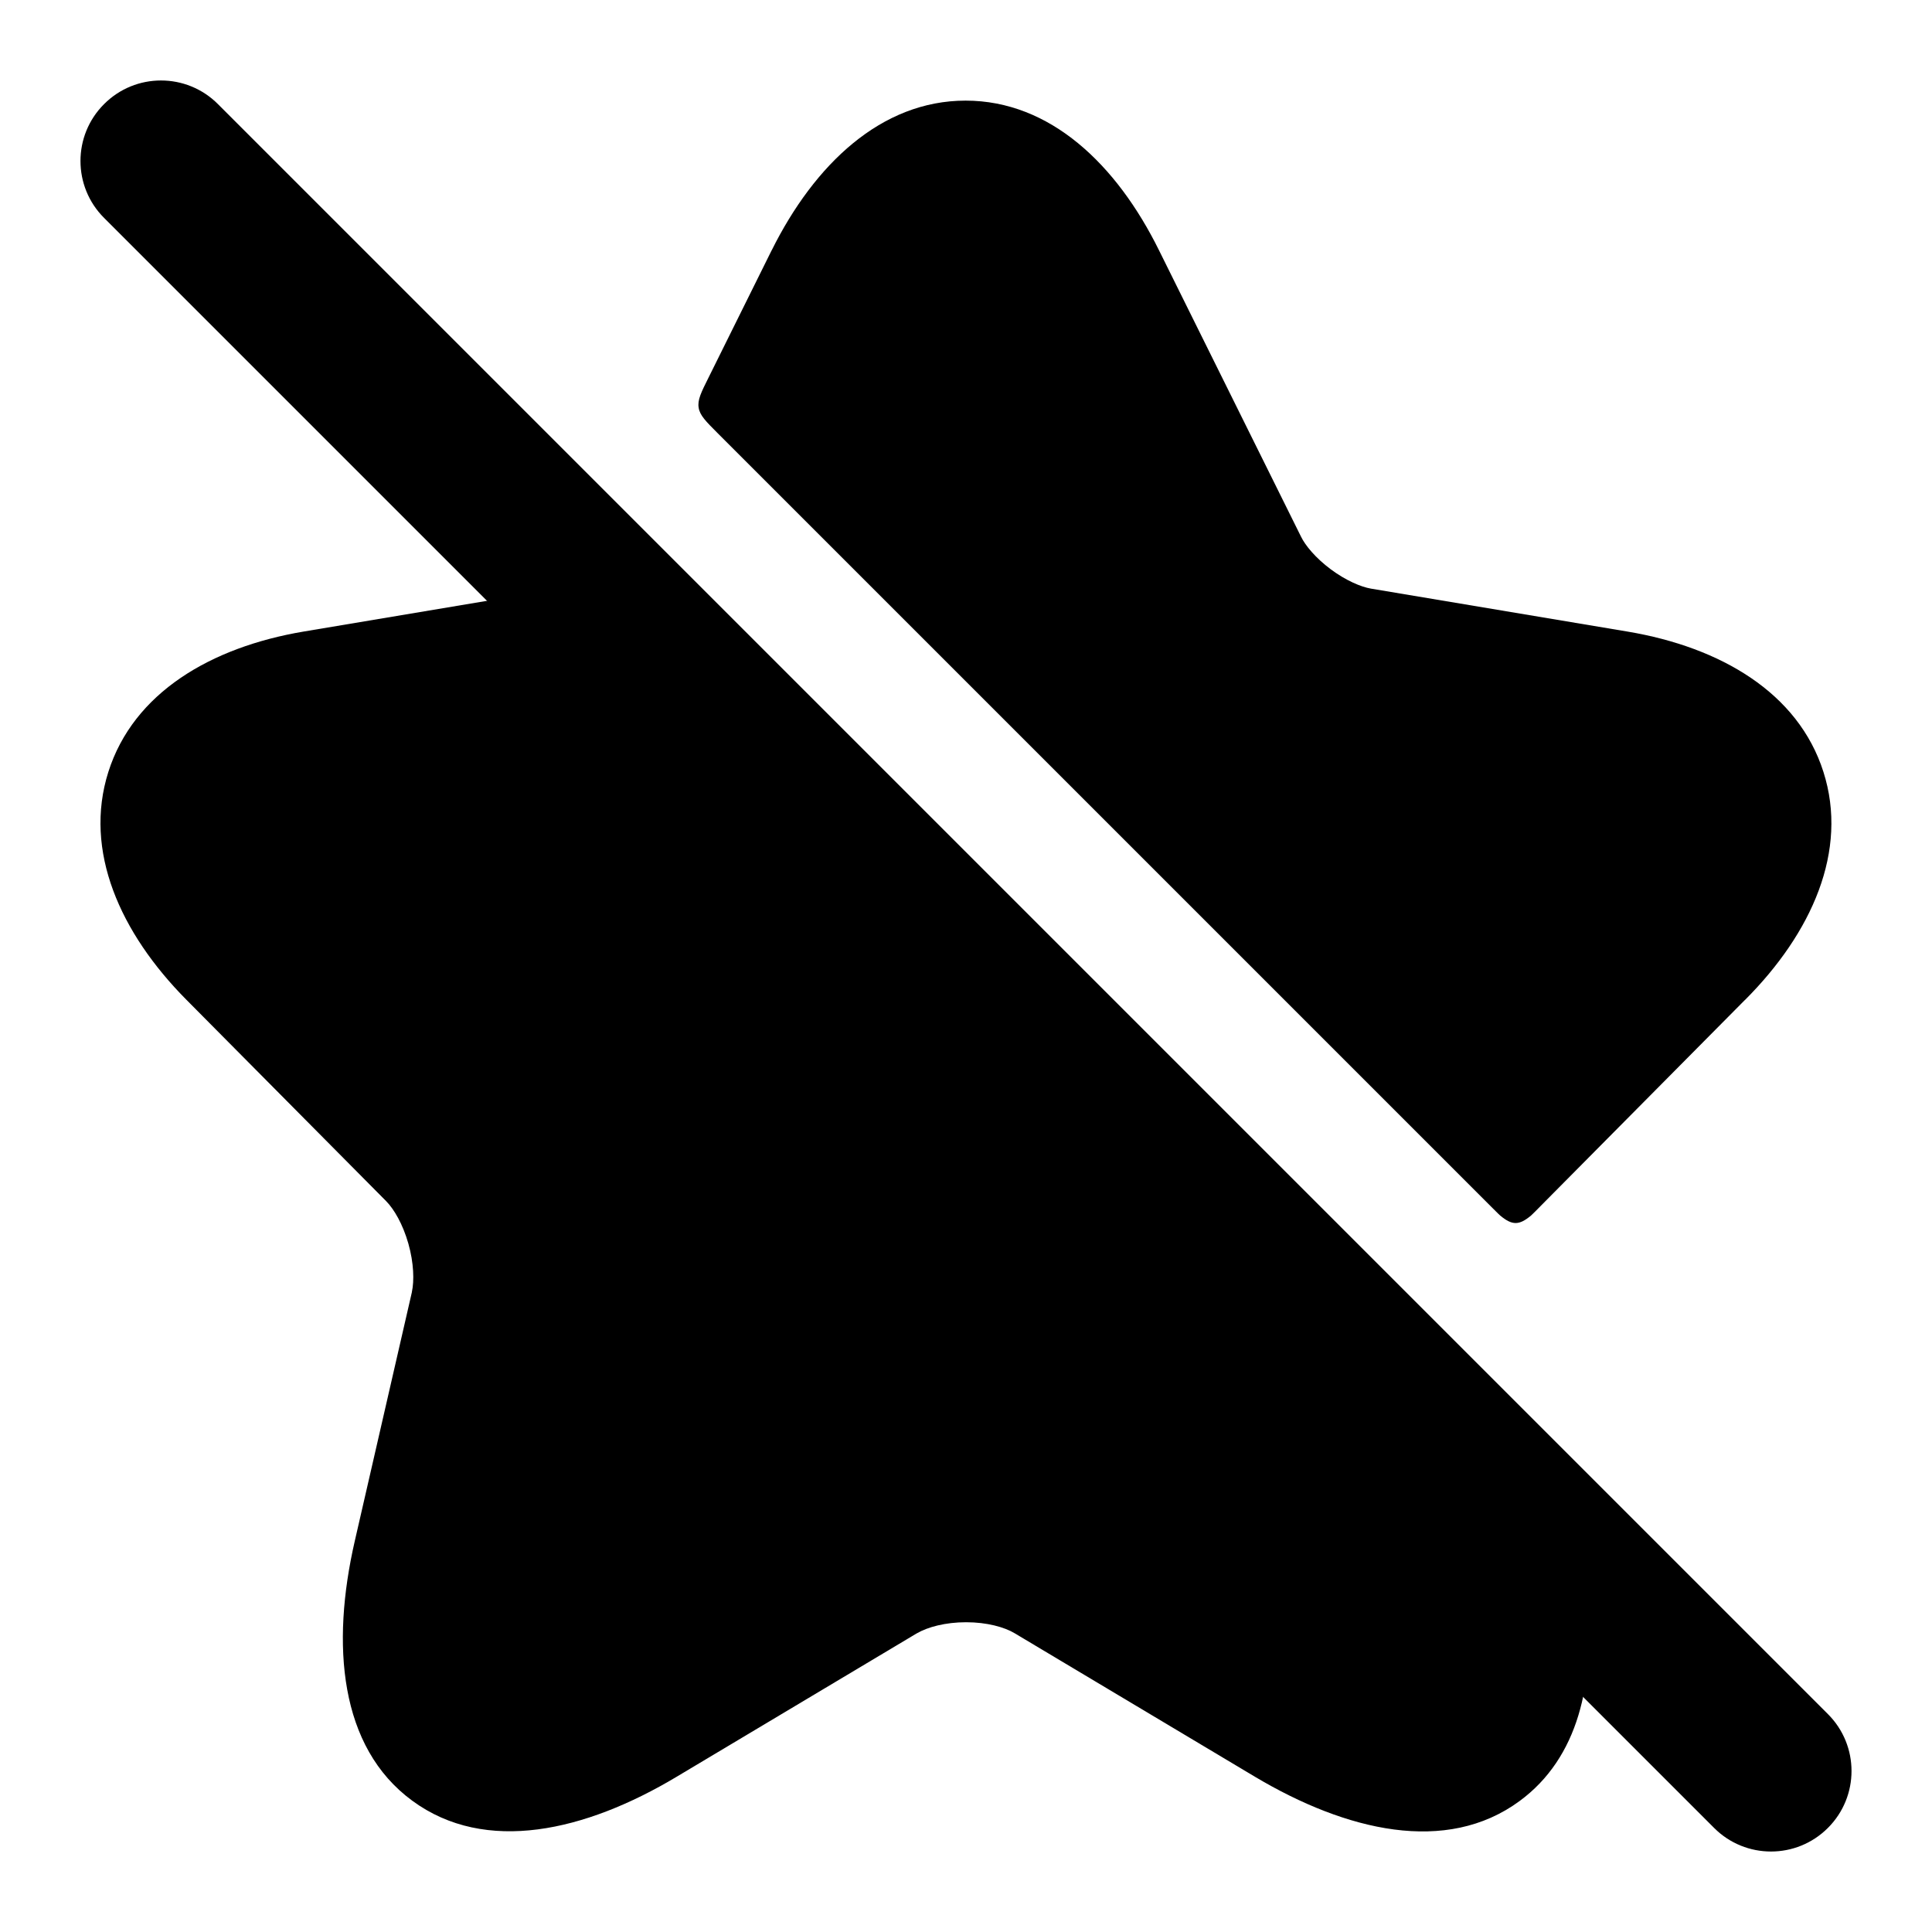 <svg width="24" height="24" viewBox="0 0 24 24" xmlns="http://www.w3.org/2000/svg">
<path fill-rule="evenodd" clip-rule="evenodd" d="M1.293 1.293C1.683 0.902 2.317 0.902 2.707 1.293L22.707 21.293C23.098 21.683 23.098 22.317 22.707 22.707C22.317 23.098 21.683 23.098 21.293 22.707L1.293 2.707C0.902 2.317 0.902 1.683 1.293 1.293Z" fill="currentColor"/>
<path d="M6.961 7.311L6.962 7.311C7.071 7.293 7.125 7.283 7.143 7.282C7.238 7.278 7.267 7.287 7.342 7.345C7.357 7.357 7.375 7.375 7.412 7.412L19.545 19.545C19.617 19.617 19.653 19.653 19.675 19.7C19.697 19.747 19.702 19.794 19.712 19.888C19.814 20.903 19.608 21.836 18.877 22.373C17.967 23.043 16.723 22.746 15.592 22.073L12.603 20.288C12.477 20.213 12.261 20.152 12.001 20.152C11.743 20.152 11.523 20.212 11.389 20.29L11.387 20.291L8.403 22.073C7.274 22.748 6.032 23.039 5.121 22.369C4.214 21.703 4.112 20.429 4.407 19.144L5.116 16.054L5.116 16.052C5.147 15.91 5.141 15.69 5.073 15.449C5.004 15.206 4.894 15.019 4.796 14.92L2.316 12.42C1.493 11.59 1.035 10.57 1.346 9.589C1.658 8.605 2.621 8.039 3.774 7.845L6.961 7.311Z" fill="currentColor"/>
<path class="pr-icon-bulk-secondary" d="M11.995 1.25C13.045 1.25 13.871 2.042 14.399 3.112L16.161 6.665C16.214 6.775 16.341 6.93 16.531 7.072C16.721 7.213 16.908 7.291 17.03 7.312L20.22 7.846C21.372 8.04 22.338 8.604 22.651 9.588C22.965 10.57 22.506 11.592 21.677 12.422L21.676 12.422L19.198 14.921C19.087 15.034 19.031 15.09 19.02 15.099C18.871 15.224 18.785 15.224 18.636 15.1C18.625 15.091 18.598 15.064 18.545 15.011L8.915 5.381C8.768 5.234 8.694 5.16 8.679 5.065C8.663 4.969 8.709 4.876 8.802 4.69L9.585 3.111L9.586 3.11C10.118 2.041 10.947 1.25 11.995 1.25Z" fill="currentColor"/>
</svg>
